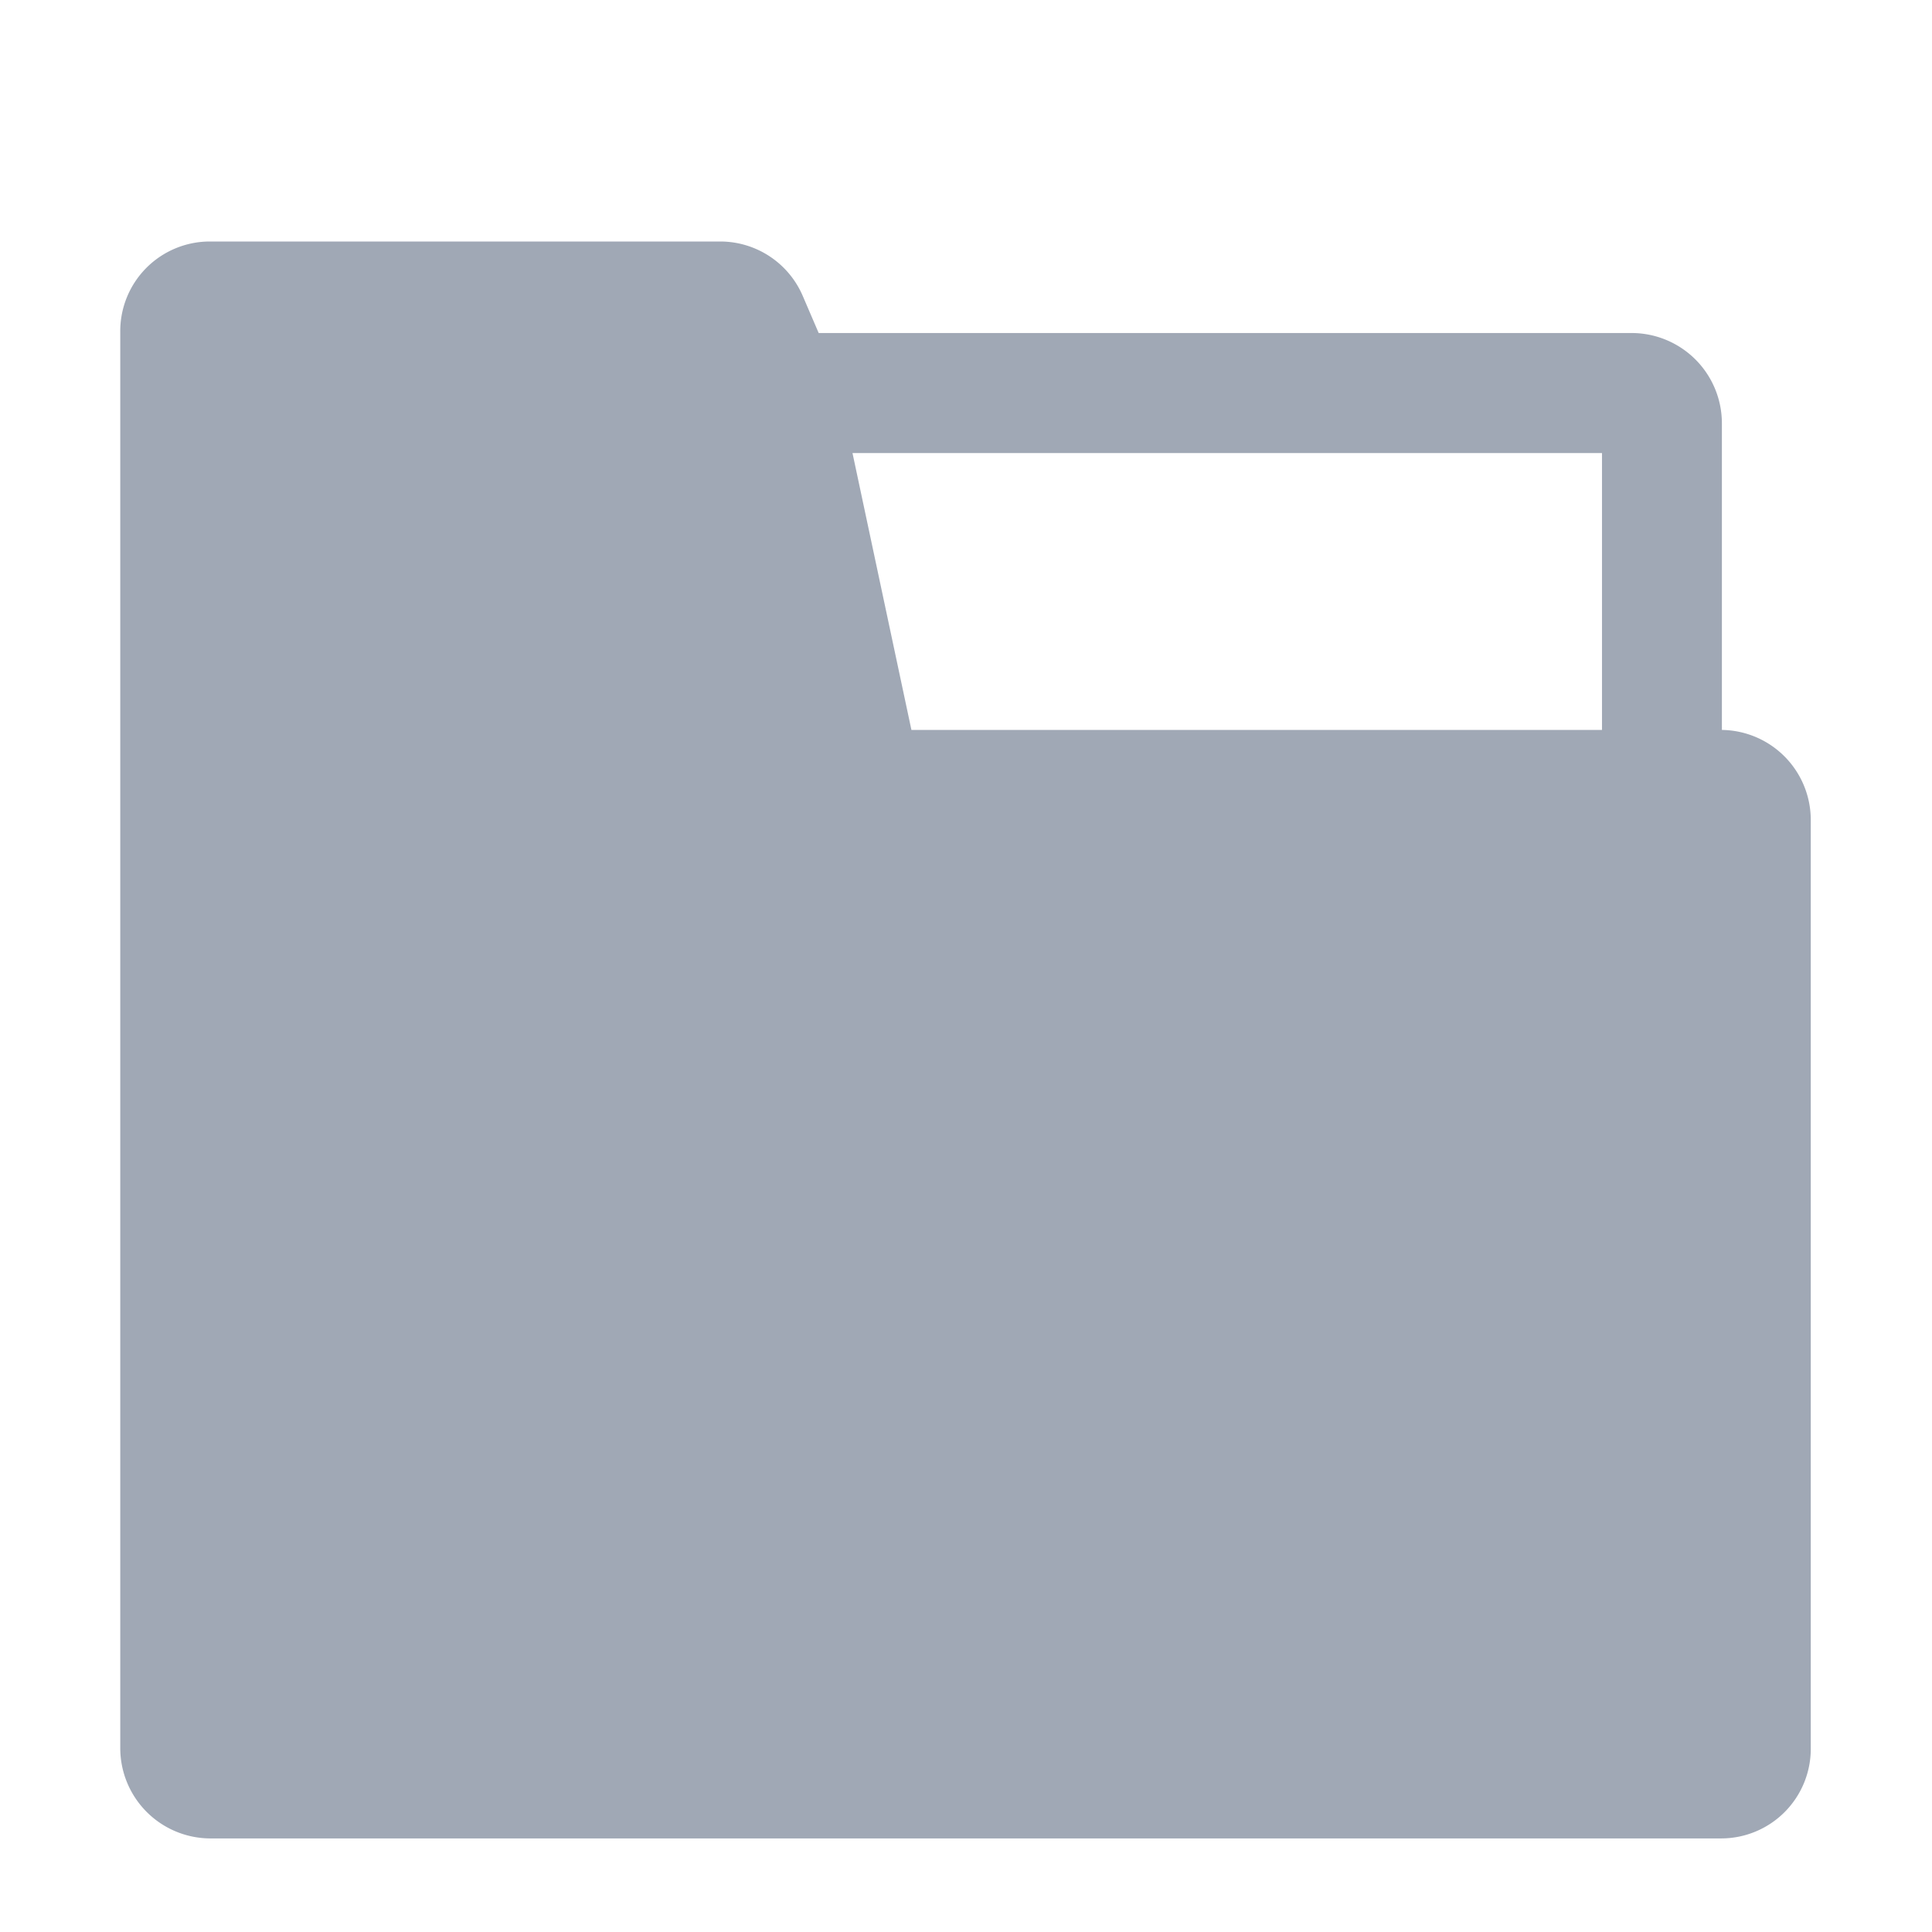 <svg xmlns="http://www.w3.org/2000/svg" xmlns:xlink="http://www.w3.org/1999/xlink" width="16" height="16" viewBox="0 0 16 16"><defs><style>.a{fill:#a0a8b5;}.b{clip-path:url(#a);}</style><clipPath id="a"><rect class="a" width="16" height="16"/></clipPath></defs><g class="b"><path class="a" d="M114.123,127.437V124.9a.748.748,0,0,0-.741-.75h-6.739l-.131-.305a.744.744,0,0,0-.68-.453H101.6a.742.742,0,0,0-.741.75v11.725a.748.748,0,0,0,.741.75h12.518a.742.742,0,0,0,.741-.75v-7.689A.746.746,0,0,0,114.123,127.437Zm-.985,0h-5.727l-.488-2.293h6.207v2.293Z" transform="translate(-99.863 -121.392)"/></g></svg>